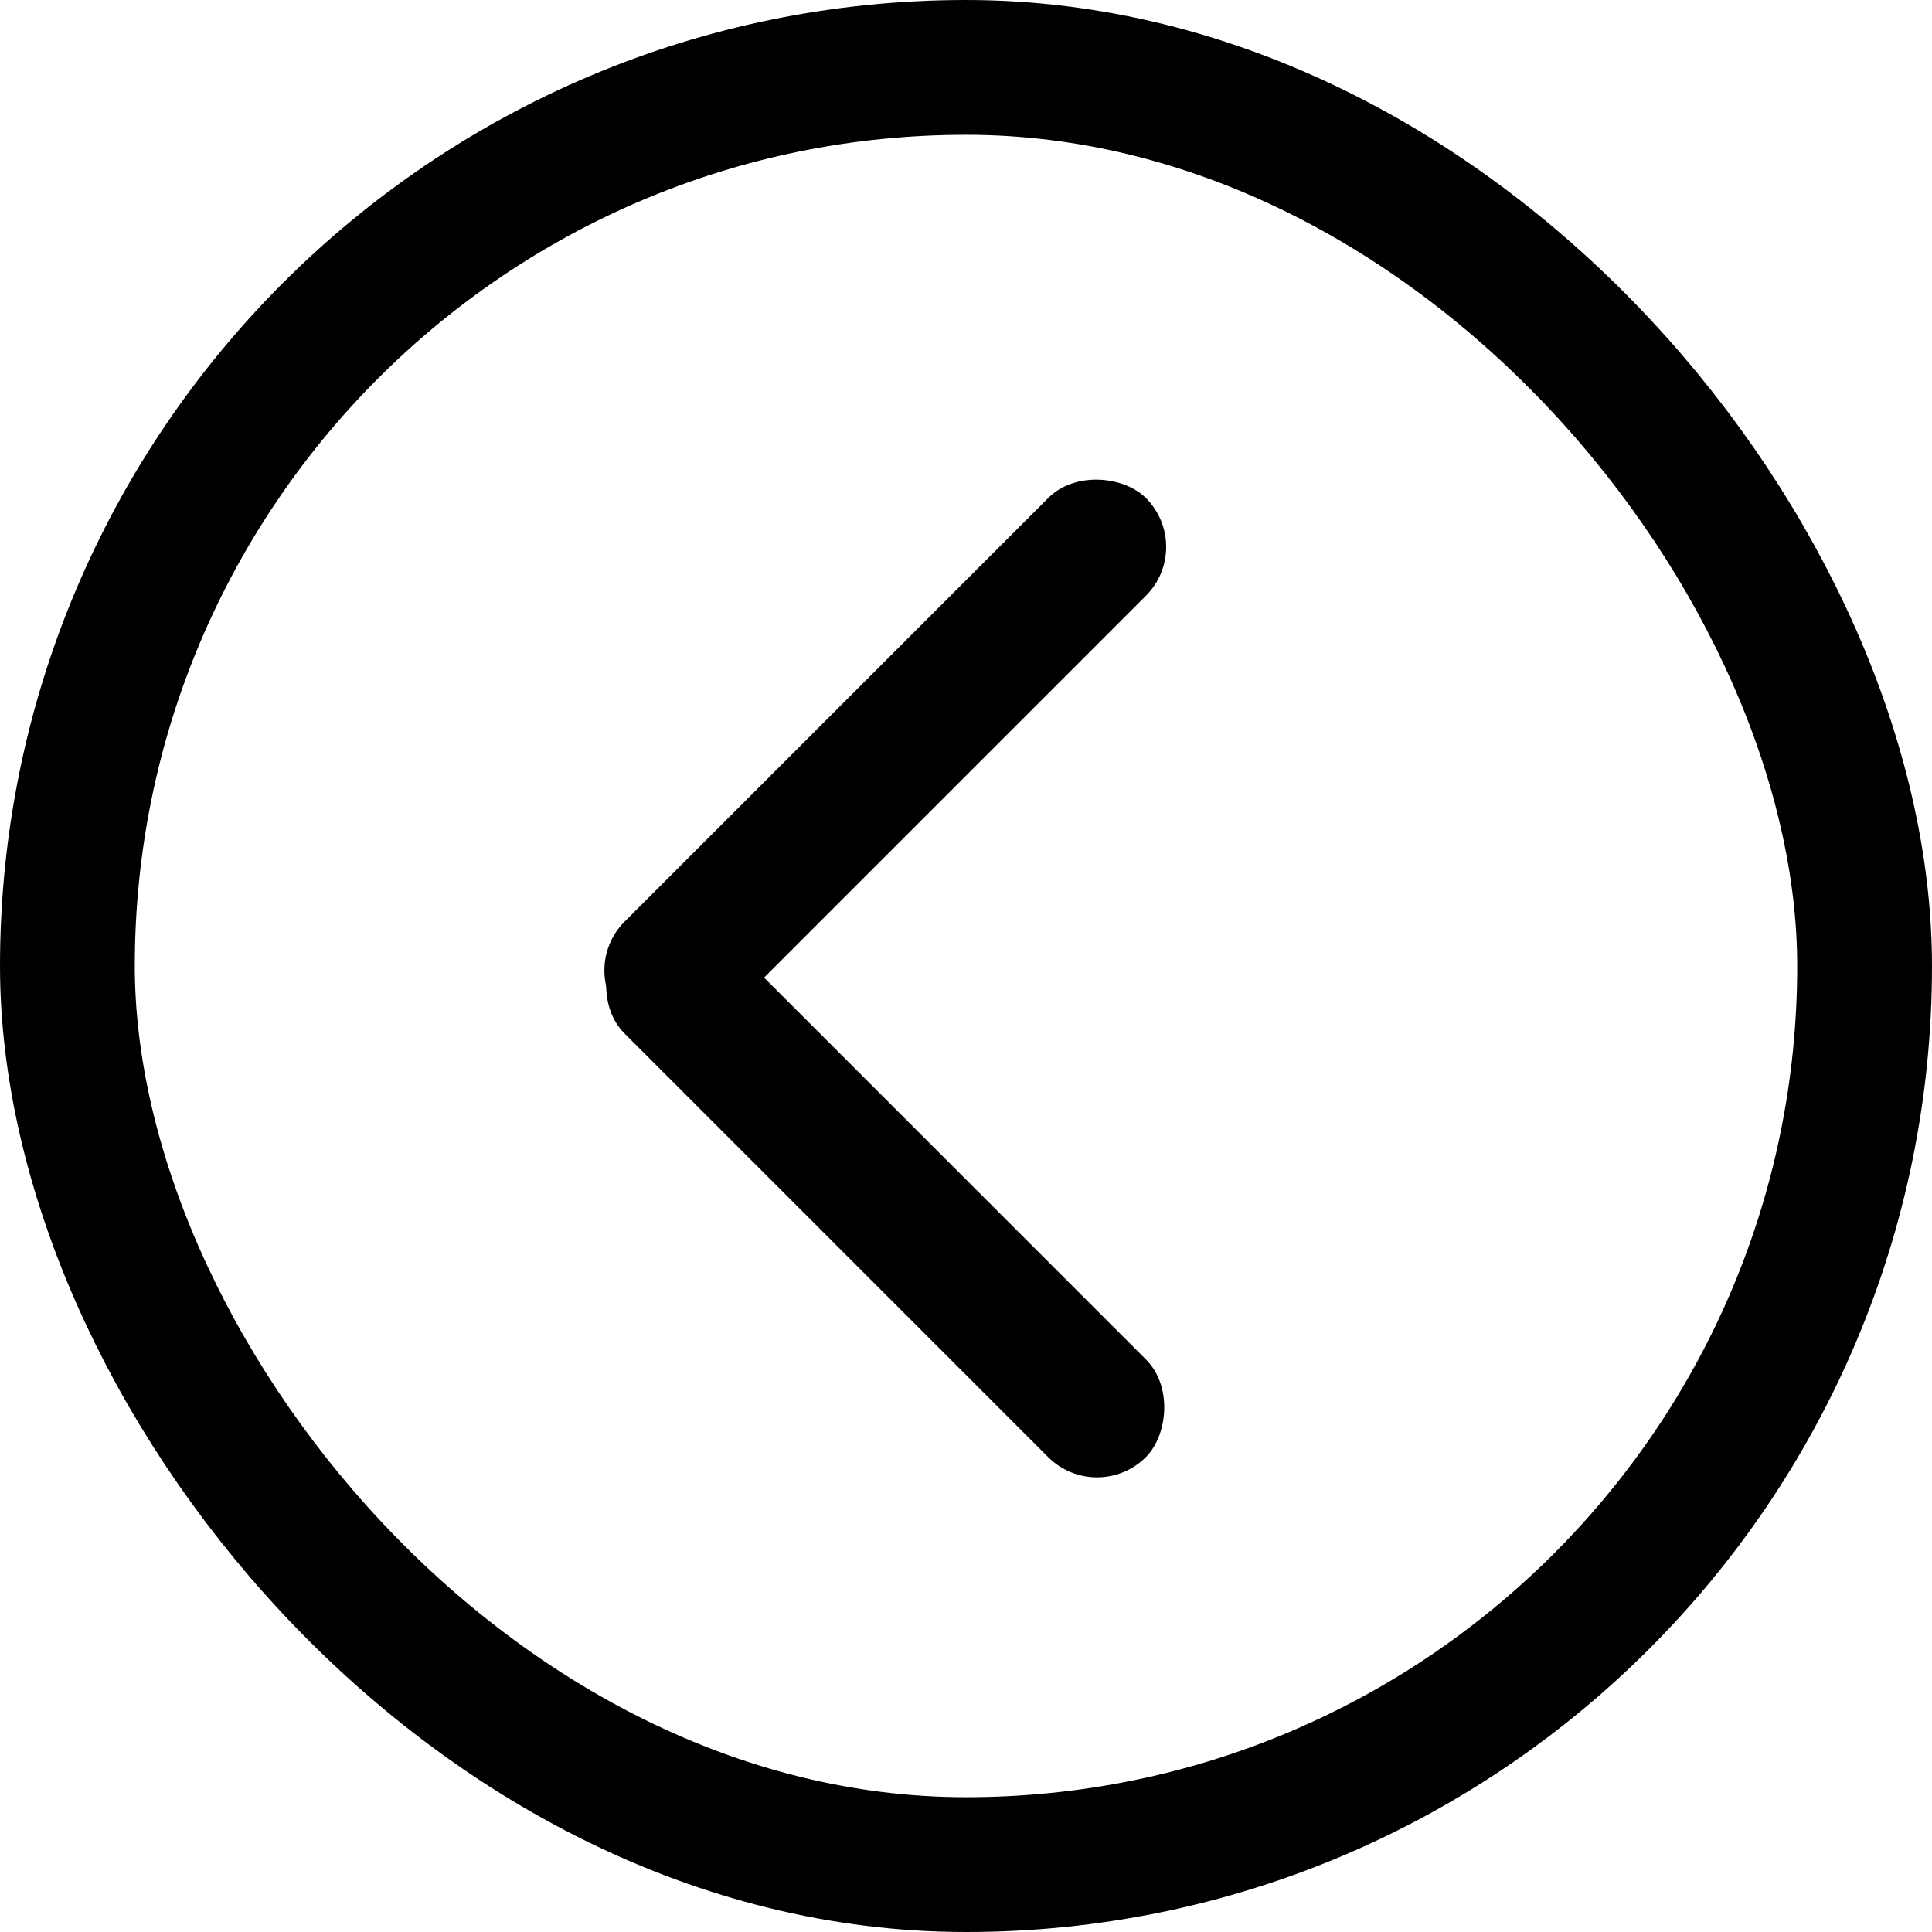 <svg xmlns="http://www.w3.org/2000/svg" width="21.5" height="21.5" viewBox="0 0 21.5 21.5">
  <g id="Icons" transform="translate(-2.25 -2.25)">
    <g id="Merge-with-Ciruclar-Icons_" data-name="Merge-with-Ciruclar-Icons?" transform="translate(3 3)">
      <g id="Left-Carrot">
        <rect id="Combined-Shape" width="20" height="20" rx="10" fill="none" stroke="#000" stroke-width="1.5"/>
        <g id="backButton" transform="translate(5.657 4.248)">
          <rect id="Rectangle-1" width="8.204" height="1.538" rx="0.769" transform="translate(6.889 1.088) rotate(135)"/>
          <rect id="Rectangle-1-2" data-name="Rectangle-1" width="8.204" height="1.538" rx="0.769" transform="translate(5.801 11.761) rotate(-135)"/>
        </g>
      </g>
    </g>
  </g>
</svg>
